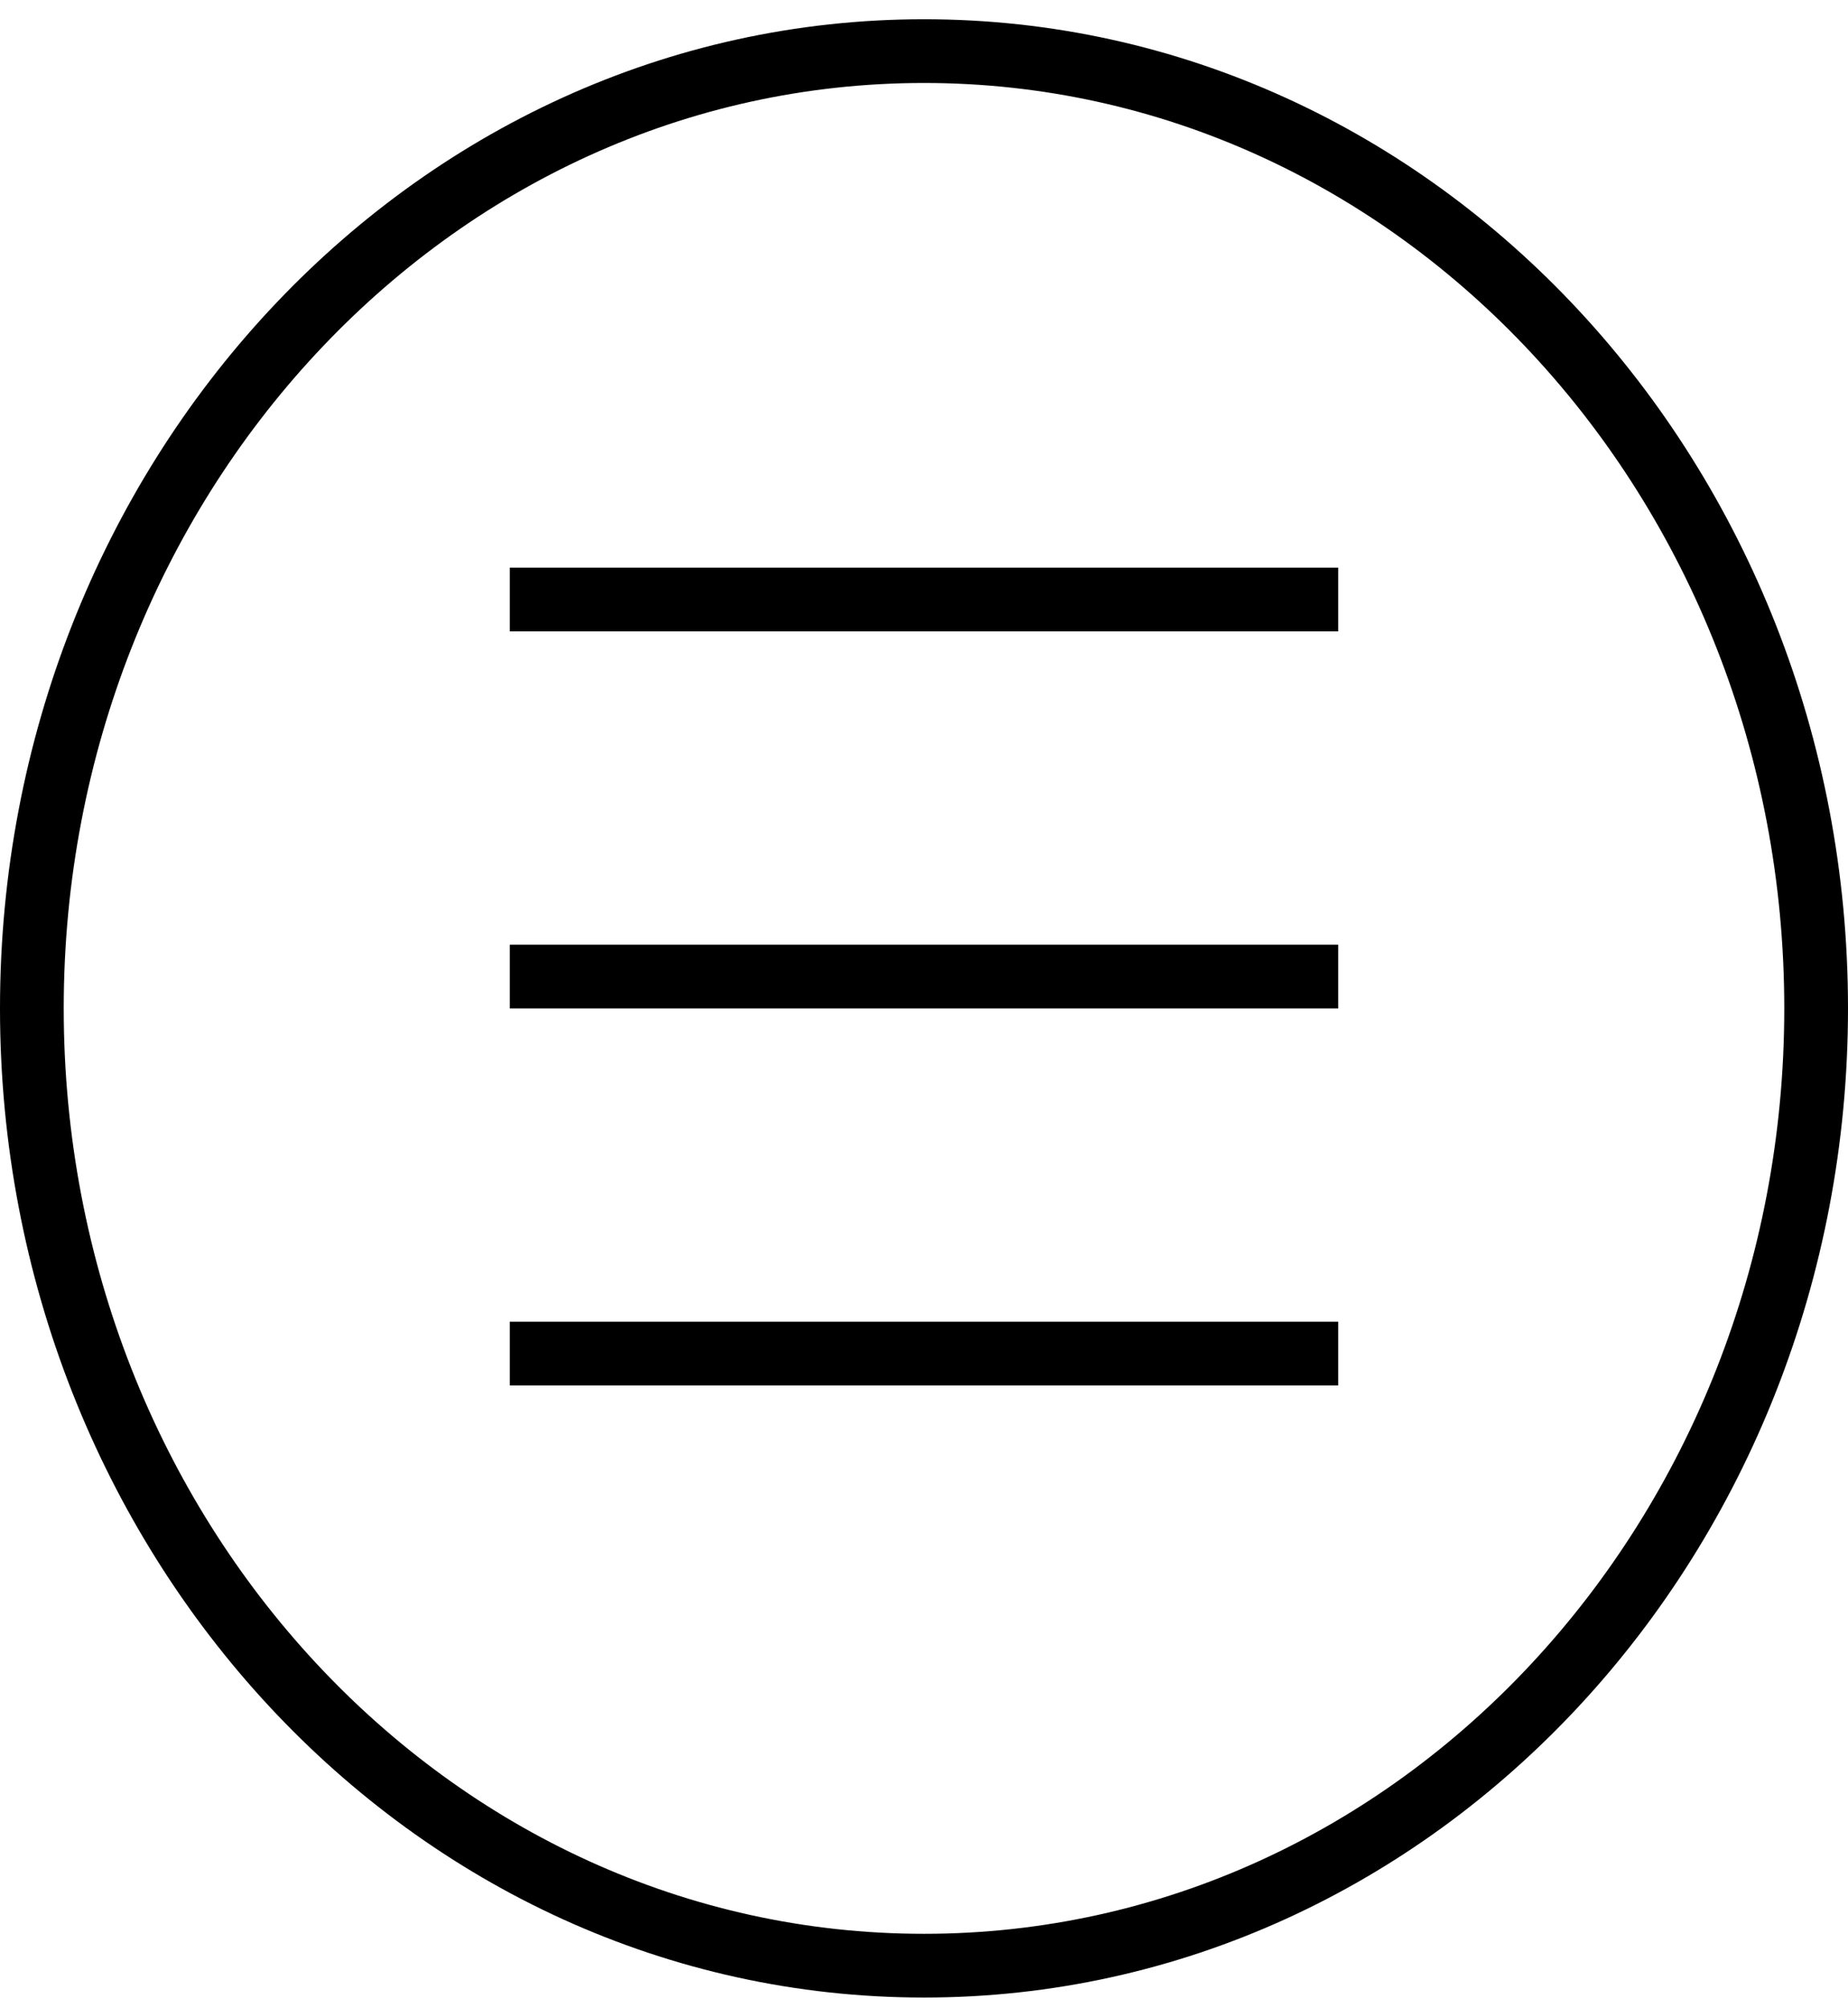 <svg width="58" height="63" viewBox="0 0 58 63" fill="none" xmlns="http://www.w3.org/2000/svg">
<path d="M29 61.683C44.531 61.683 57 48.164 57 31.643C57 15.123 44.531 1.604 29 1.604C13.469 1.604 1 15.123 1 31.643C1 48.164 13.469 61.683 29 61.683Z" stroke="black" stroke-width="2"/>
<line x1="16" y1="18.812" x2="42" y2="18.812" stroke="black" stroke-width="2"/>
<line x1="16" y1="30.644" x2="42" y2="30.644" stroke="black" stroke-width="2"/>
<line x1="16" y1="42.474" x2="42" y2="42.474" stroke="black" stroke-width="2"/>
</svg>
